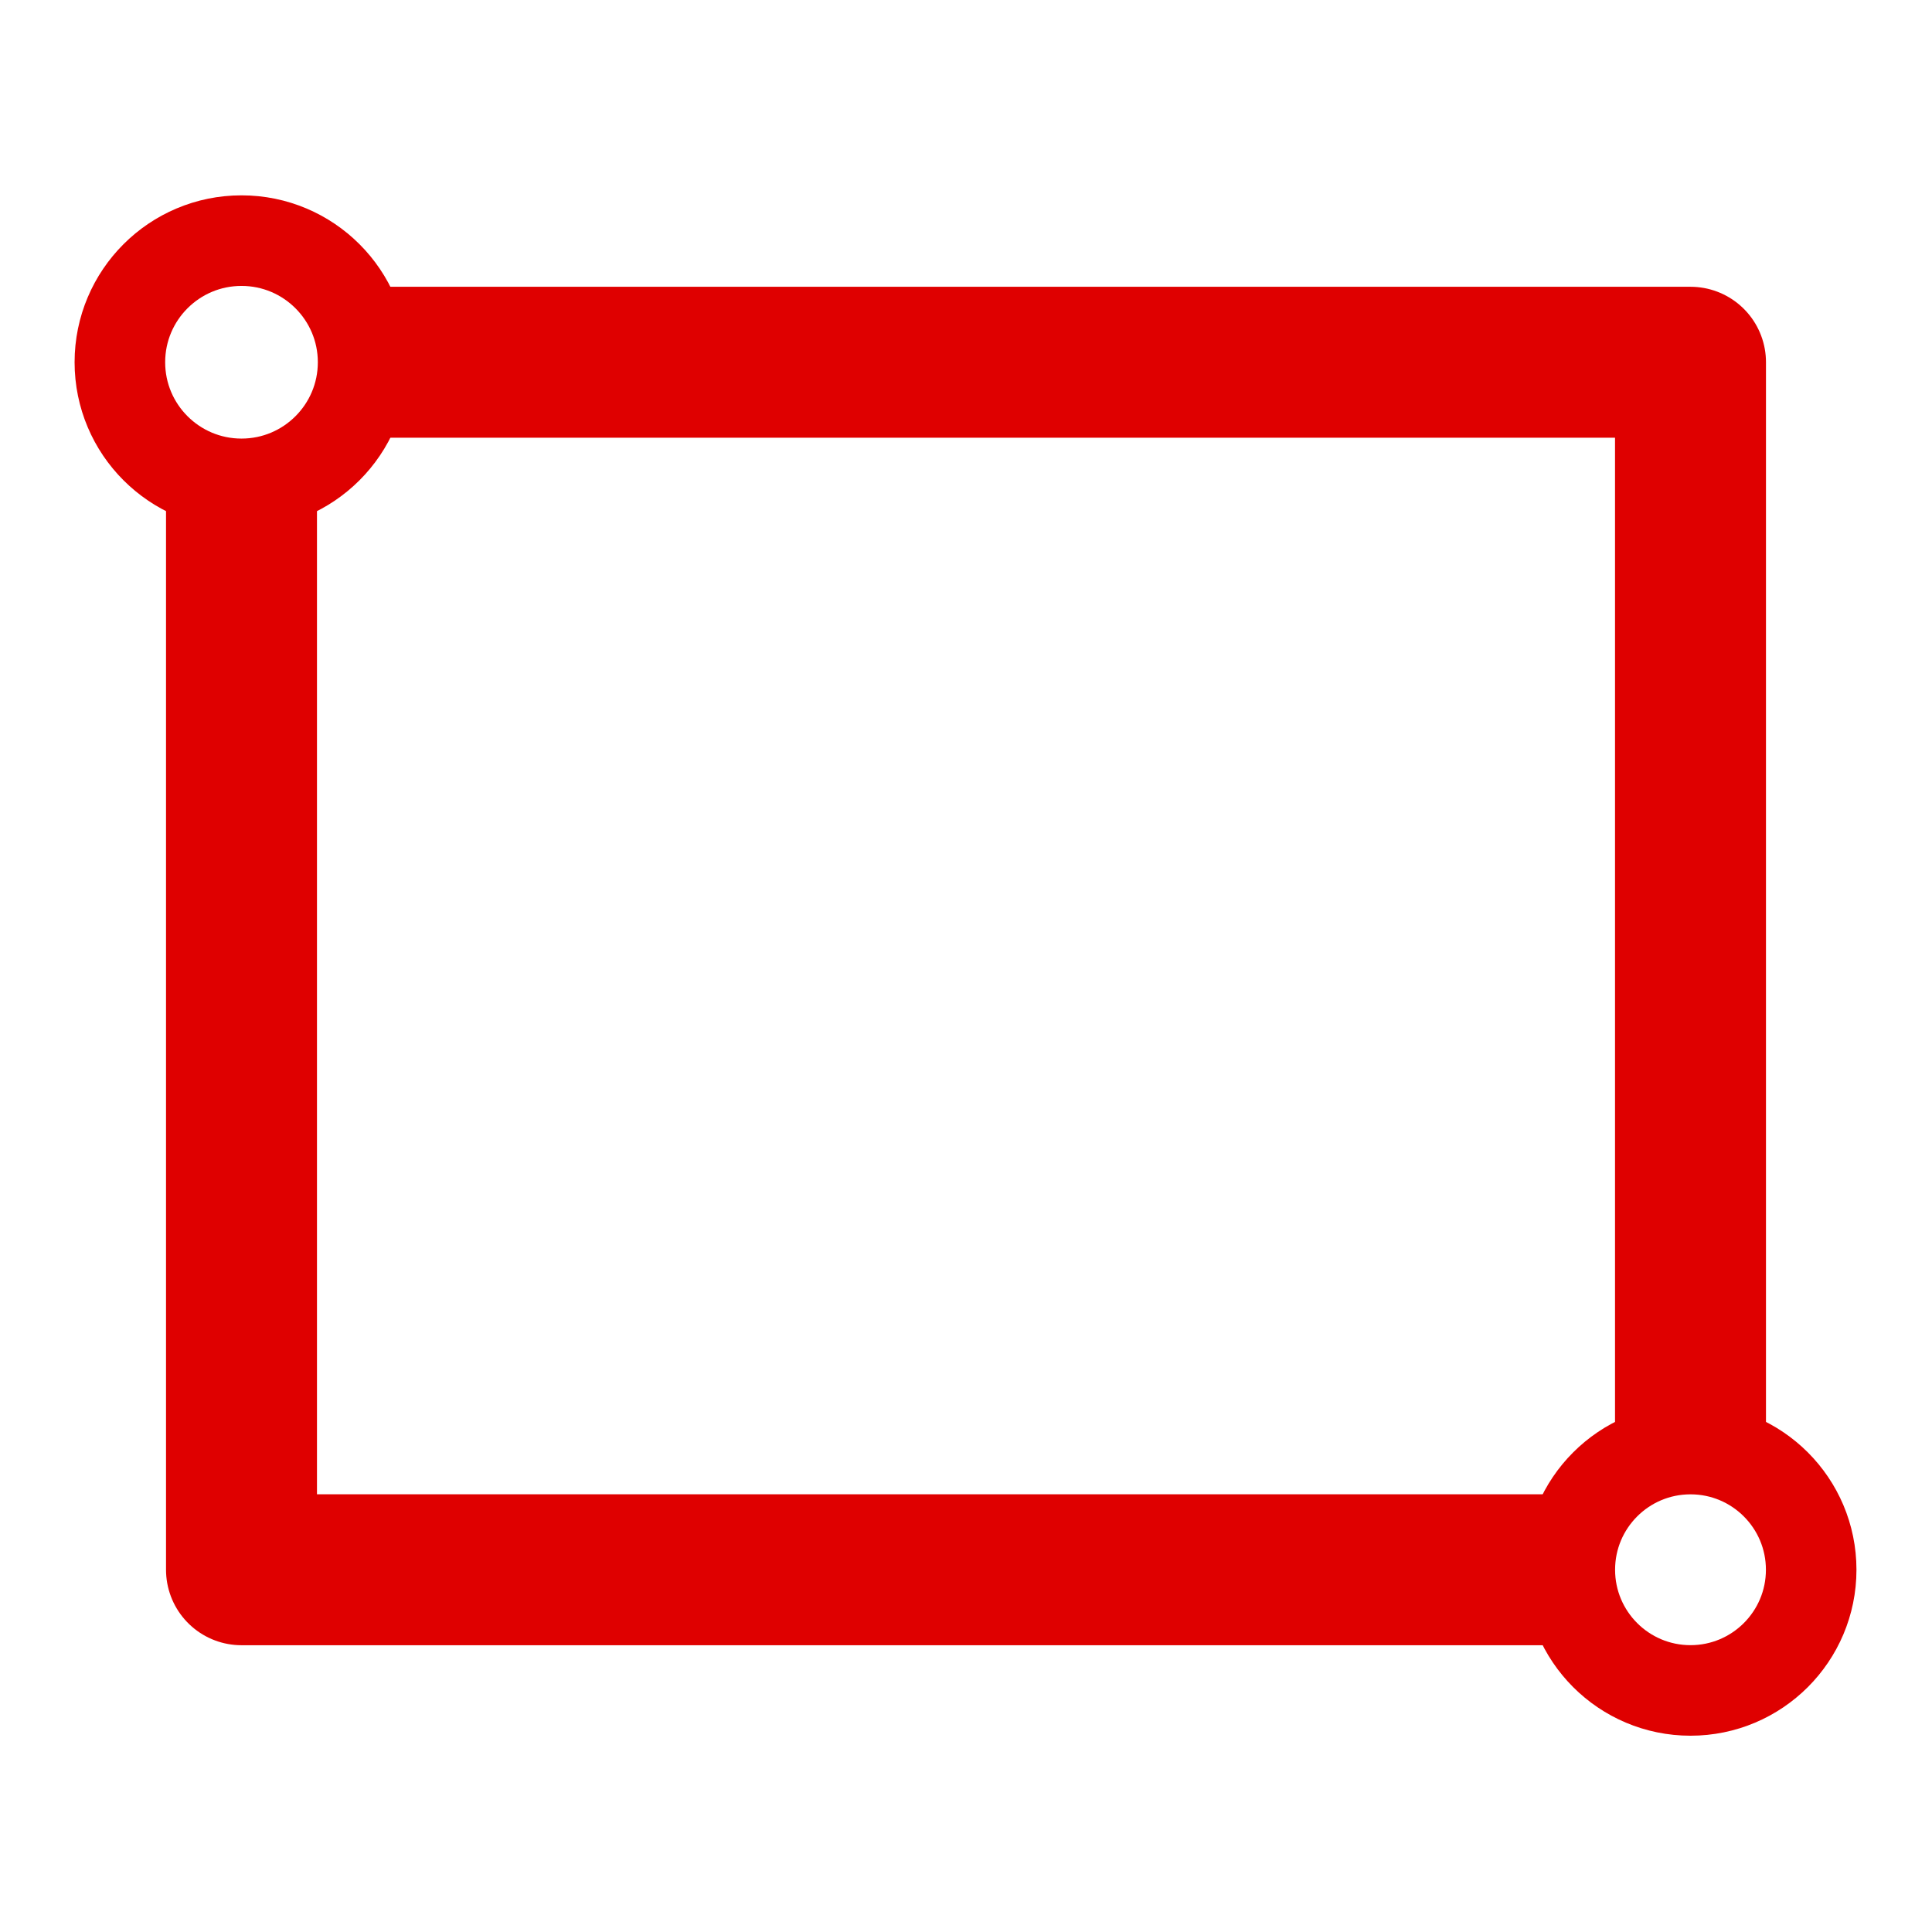 <?xml version="1.0" encoding="UTF-8" standalone="no"?>
<svg
   xmlns:dc="http://purl.org/dc/elements/1.1/"
   xmlns:cc="http://creativecommons.org/ns#"
   xmlns:rdf="http://www.w3.org/1999/02/22-rdf-syntax-ns#"
   xmlns:svg="http://www.w3.org/2000/svg"
   xmlns="http://www.w3.org/2000/svg"
   xmlns:sodipodi="http://sodipodi.sourceforge.net/DTD/sodipodi-0.dtd"
   xmlns:inkscape="http://www.inkscape.org/namespaces/inkscape"
   width="64"
   height="64"
   viewBox="0 0 60 60"
   id="svg2"
   version="1.1"
   inkscape:version="1.0rc1 (09960d6f05, 2020-04-09)"
   sodipodi:docname="rectangle2.svg"
   inkscape:export-filename="/home/andrew/Dropbox/QR_hacking/allTogether/clients/icons/rectangle.png"
   inkscape:export-xdpi="60"
   inkscape:export-ydpi="60">
  <defs
     id="defs4" />
  <sodipodi:namedview
     inkscape:snap-object-midpoints="true"
     units="px"
     inkscape:showpageshadow="true"
     id="base"
     pagecolor="#ffffff"
     bordercolor="#666666"
     borderopacity="1.0"
     inkscape:pageopacity="0.0"
     inkscape:pageshadow="2"
     inkscape:zoom="15.86167"
     inkscape:cx="30.204516"
     inkscape:cy="39.520162"
     inkscape:document-units="px"
     inkscape:current-layer="layer1"
     showgrid="true"
     inkscape:window-width="2560"
     inkscape:window-height="1369"
     inkscape:window-x="0"
     inkscape:window-y="0"
     inkscape:window-maximized="1"
     inkscape:snap-bbox="true"
     inkscape:bbox-nodes="true"
     inkscape:object-paths="false"
     inkscape:object-nodes="true"
     fit-margin-top="0"
     fit-margin-left="0"
     fit-margin-right="0"
     fit-margin-bottom="0"
     inkscape:snap-bbox-midpoints="true"
     inkscape:document-rotation="0">
    <inkscape:grid
       enabled="true"
       dotted="false"
       type="xygrid"
       id="grid4174"
       spacingx="3.75"
       spacingy="3.75"
       empspacing="4"
       originx="0"
       originy="0" />
    <inkscape:grid
       empspacing="0"
       enabled="false"
       empopacity="0.251"
       empcolor="#ff00ff"
       opacity="0.125"
       color="#ec9294"
       spacingy="2.5"
       spacingx="2.5"
       id="grid868"
       type="xygrid" />
  </sodipodi:namedview>
  <g
     inkscape:label="Layer 1"
     inkscape:groupmode="layer"
     id="layer1"
     transform="translate(-36,-908.362)">
    <ellipse
       ry="3.777"
       rx="3.777"
       cy="919.612"
       cx="43.5"
       id="path6213-0-9"
       style="color:#000000;clip-rule:nonzero;display:inline;overflow:visible;visibility:visible;isolation:auto;mix-blend-mode:normal;color-interpolation:sRGB;color-interpolation-filters:linearRGB;solid-color:#000000;solid-opacity:1;fill:none;fill-opacity:1;fill-rule:evenodd;stroke:#df0000;stroke-width:2.813;stroke-linecap:butt;stroke-linejoin:round;stroke-miterlimit:4;stroke-dasharray:none;stroke-dashoffset:0;stroke-opacity:1;marker-start:none;color-rendering:auto;image-rendering:auto;shape-rendering:auto;text-rendering:auto;enable-background:accumulate" />
    <circle
       style="color:#000000;clip-rule:nonzero;display:inline;overflow:visible;visibility:visible;isolation:auto;mix-blend-mode:normal;color-interpolation:sRGB;color-interpolation-filters:linearRGB;solid-color:#000000;solid-opacity:1;fill:none;fill-opacity:1;fill-rule:evenodd;stroke:#df0000;stroke-width:2.812;stroke-linecap:round;stroke-linejoin:round;stroke-miterlimit:4;stroke-dasharray:none;stroke-dashoffset:0;stroke-opacity:1;marker-start:none;color-rendering:auto;image-rendering:auto;shape-rendering:auto;text-rendering:auto;enable-background:accumulate"
       id="path6213-0-9-3"
       cx="88.5"
       cy="957.112"
       r="3.748" />
    <path
       sodipodi:nodetypes="ccc"
       inkscape:connector-curvature="0"
       id="path851"
       d="m 43.5,923.362 -10e-7,33.75 h 41.25"
       style="fill:none;fill-rule:evenodd;stroke:#df0000;stroke-width:4.688;stroke-linecap:butt;stroke-linejoin:round;stroke-miterlimit:4;stroke-dasharray:none;stroke-opacity:1" />
    <path
       style="fill:none;fill-rule:evenodd;stroke:#df0000;stroke-width:4.688;stroke-linecap:butt;stroke-linejoin:round;stroke-miterlimit:4;stroke-dasharray:none;stroke-opacity:1"
       d="m 47.25,919.612 h 41.25 l 0,33.75"
       id="path851-6"
       inkscape:connector-curvature="0"
       sodipodi:nodetypes="ccc" />
  </g>
</svg>
